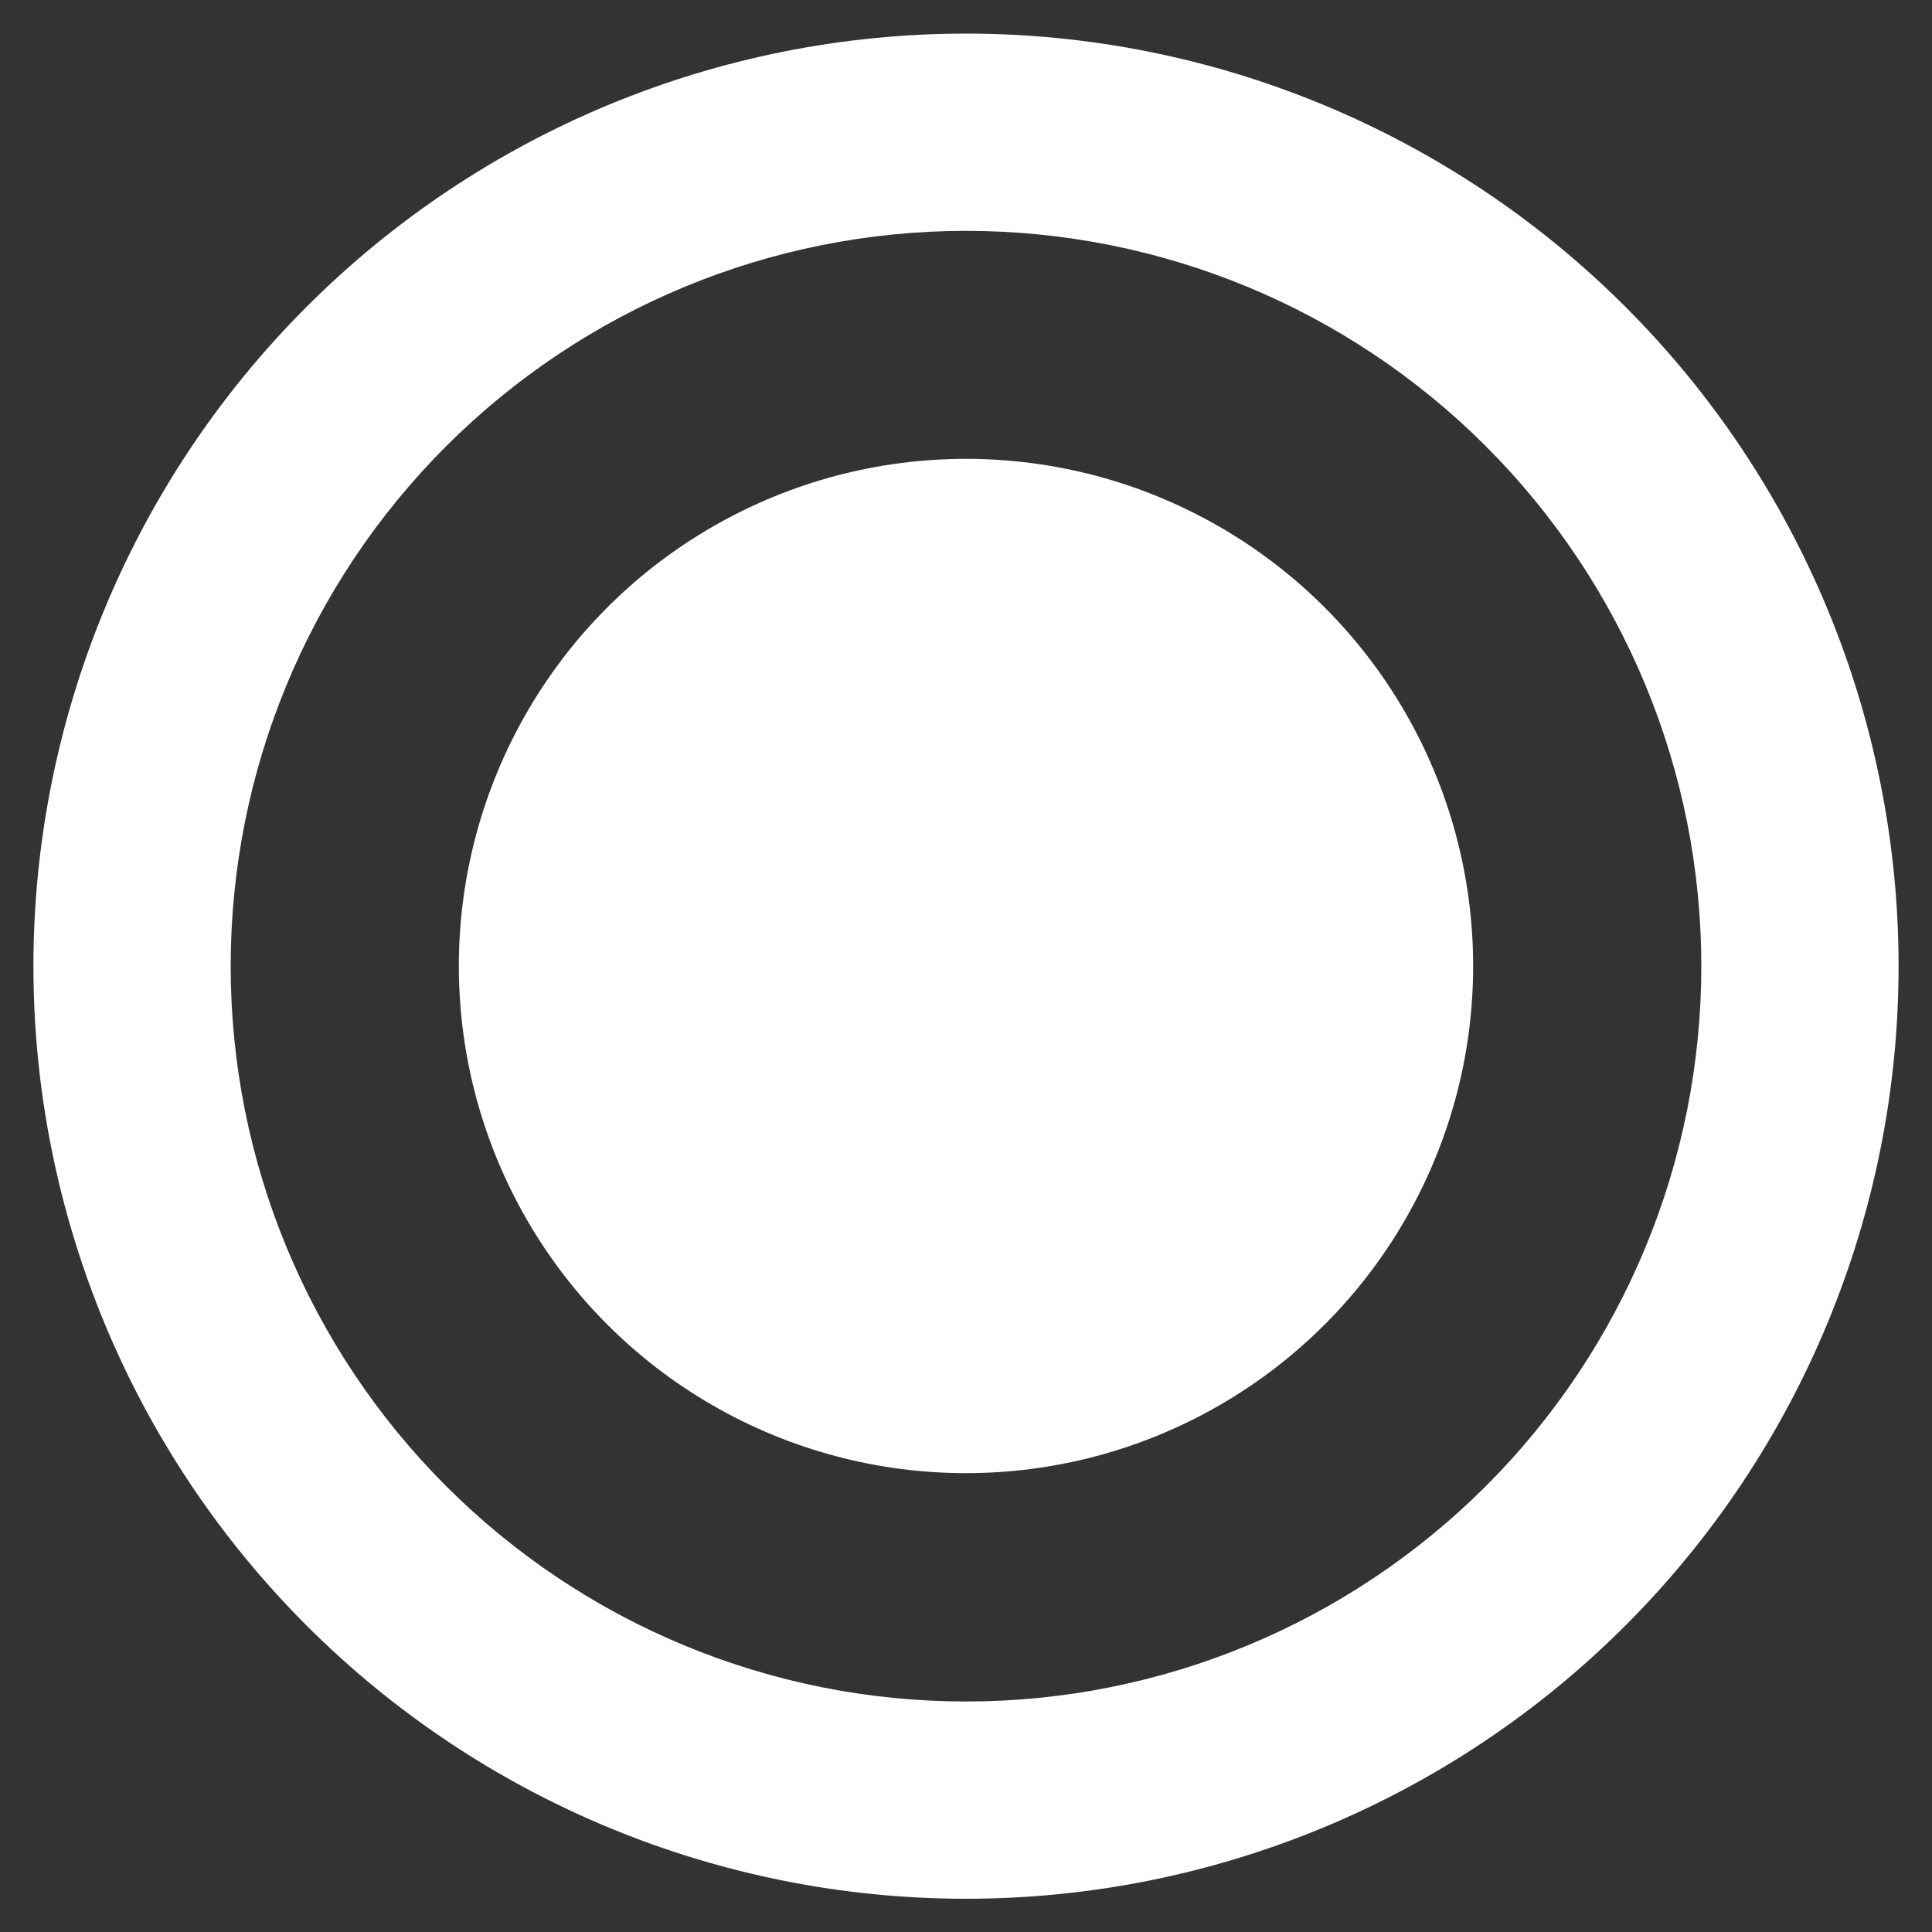 <svg version="1.1" viewBox="0 0 1e3 1e3" xmlns="http://www.w3.org/2000/svg"><rect x="0" y="0" width="1e3" height="1e3" fill="#333333" stroke="none"/><path d="m500 17.39c-128 0-250.8 50.87-341.3 141.4-90.49 90.49-141.4 213.3-141.4 341.3s50.87 250.8 141.4 341.3c90.49 90.49 213.3 141.4 341.3 141.4s250.8-50.87 341.3-141.4c90.49-90.49 141.4-213.3 141.4-341.3s-50.87-250.8-141.4-341.3c-90.49-90.49-213.3-141.4-341.3-141.4zm0 102.1c101 0 197.7 40.07 269.1 111.5s111.5 168.1 111.5 269.1-40.07 197.7-111.5 269.1-168.1 111.5-269.1 111.5-197.7-40.07-269.1-111.5-111.5-168.1-111.5-269.1 40.07-197.7 111.5-269.1 168.1-111.5 269.1-111.5z" fill="#fff"/><circle cx="500" cy="500" r="262.5" fill="#fff" stroke-linecap="round" stroke-width="175"/></svg>
